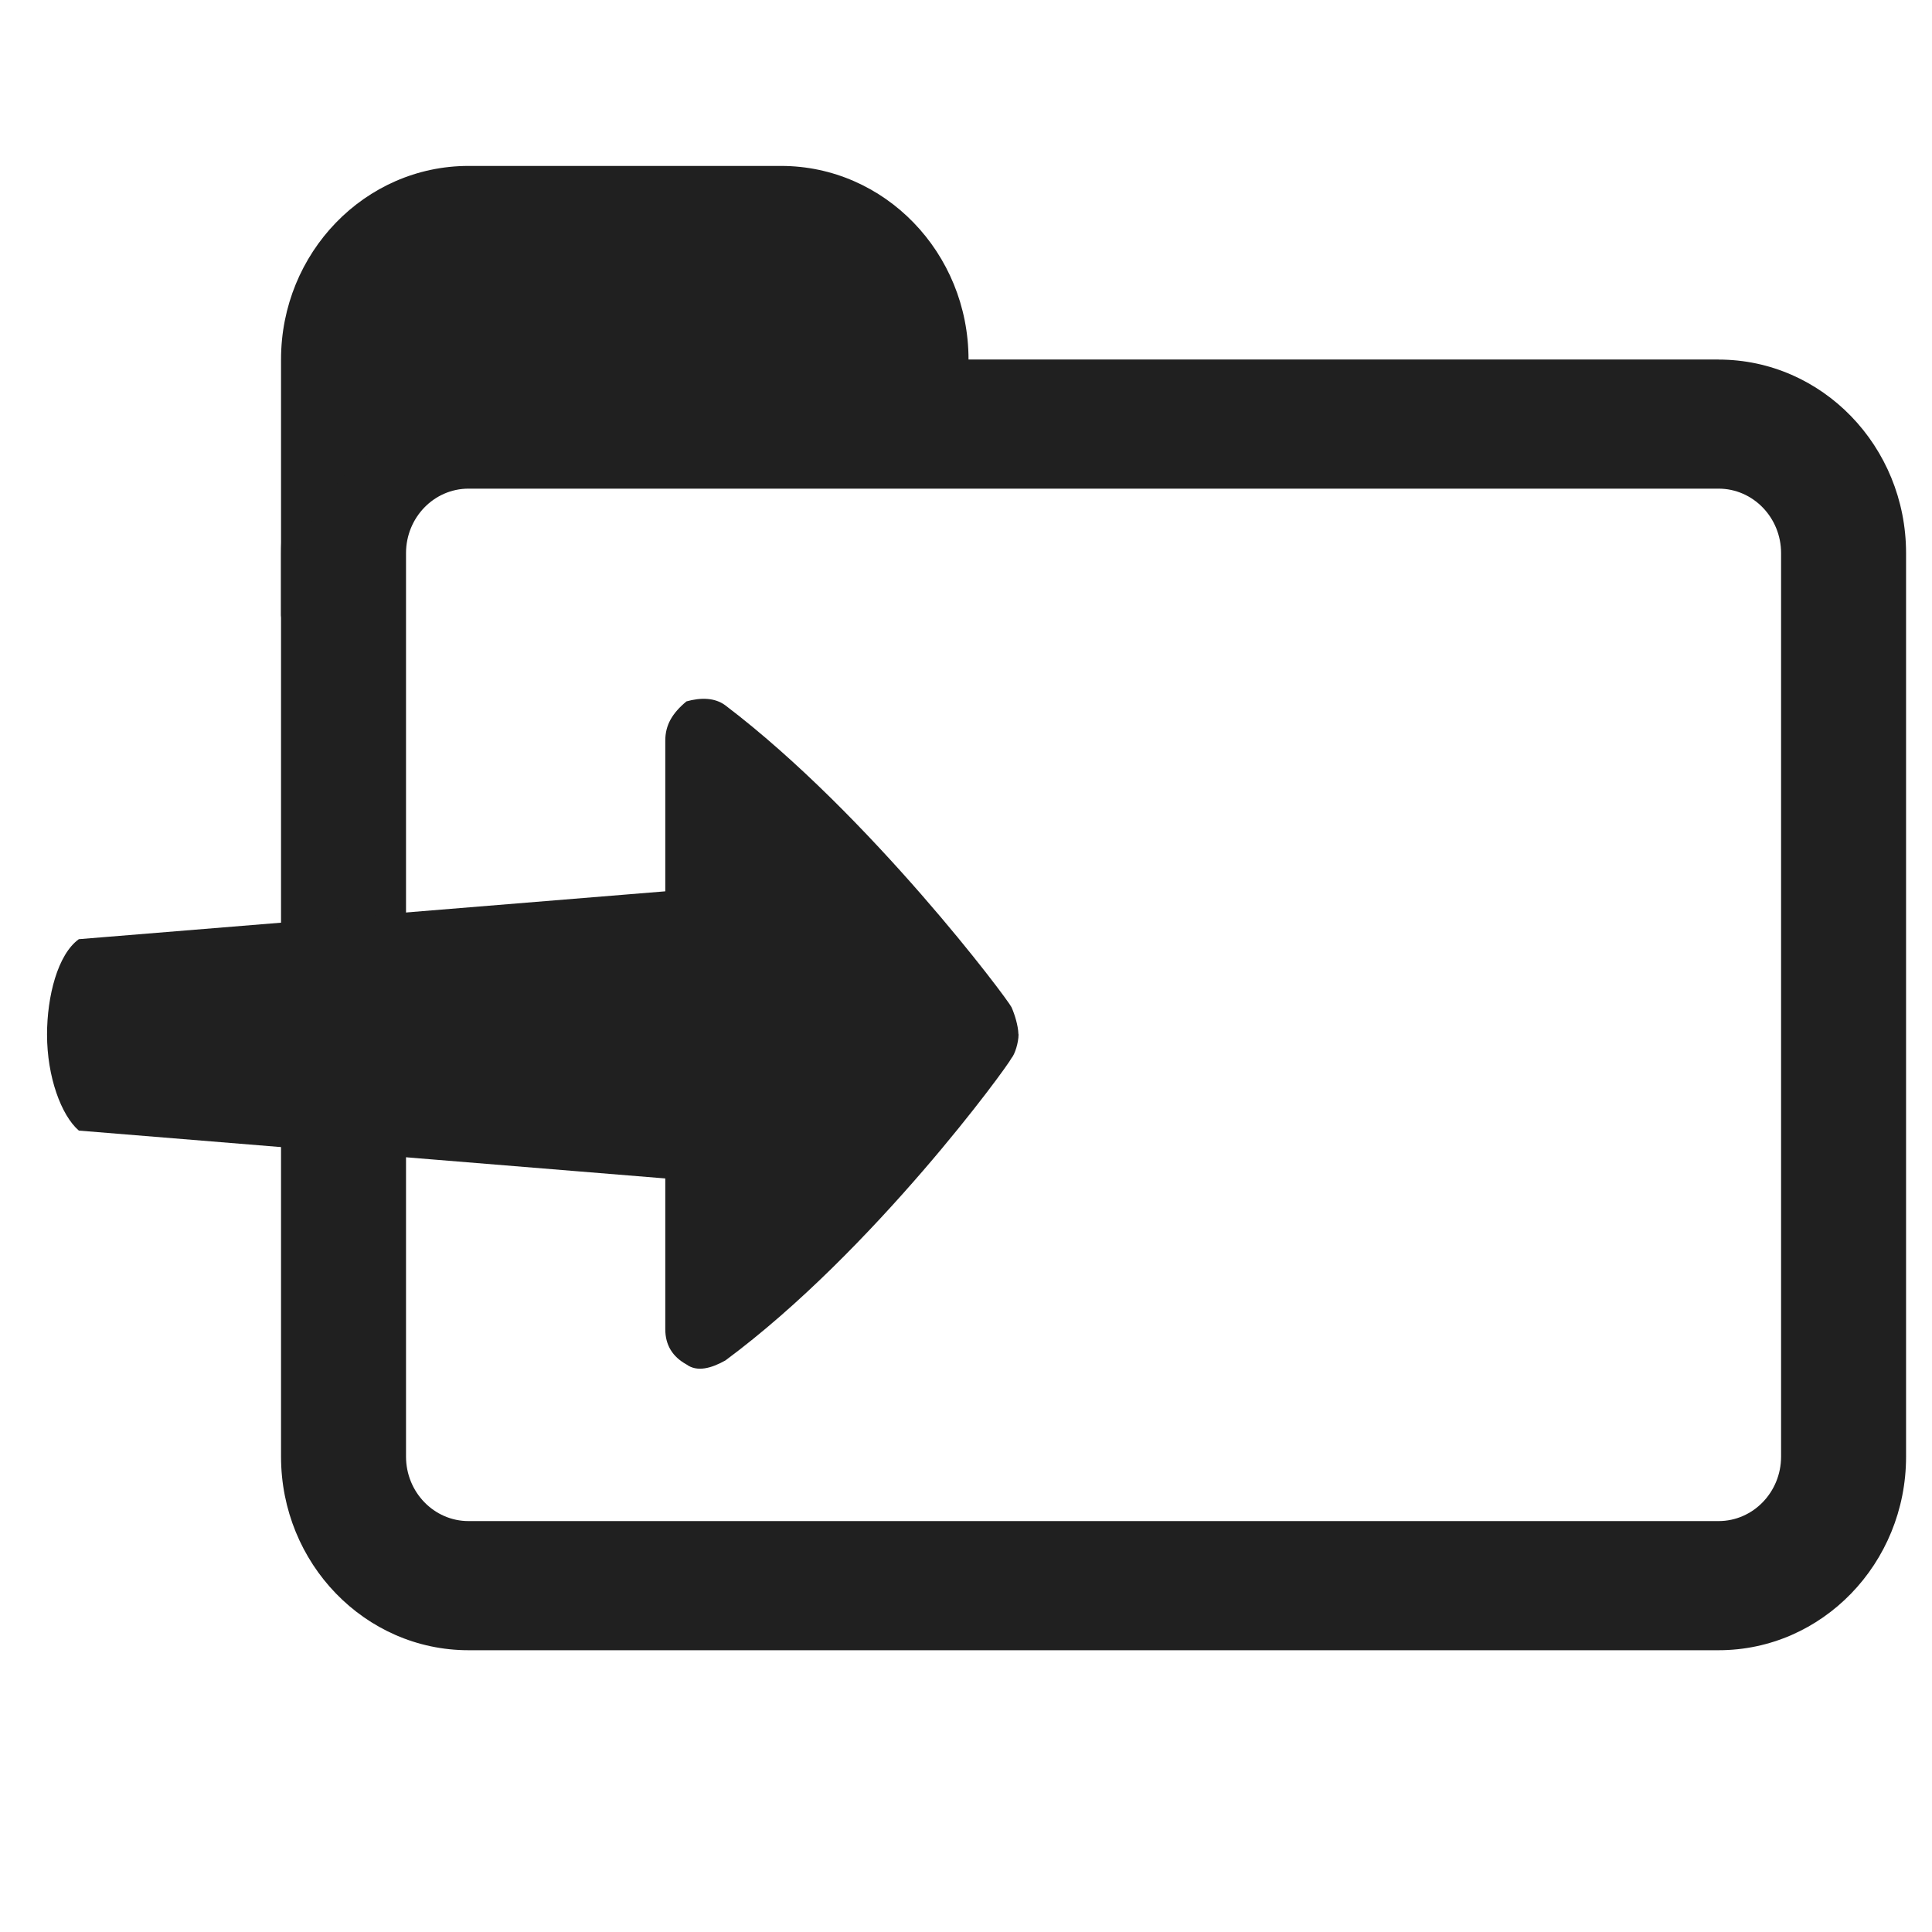 <?xml version="1.0" encoding="UTF-8" standalone="no"?>
<!-- Generator: Adobe Illustrator 15.0.0, SVG Export Plug-In . SVG Version: 6.00 Build 0)  -->

<svg
   xmlns:dc="http://purl.org/dc/elements/1.1/"
   xmlns:cc="http://creativecommons.org/ns#"
   xmlns:rdf="http://www.w3.org/1999/02/22-rdf-syntax-ns#"
   xmlns:svg="http://www.w3.org/2000/svg"
   xmlns="http://www.w3.org/2000/svg"
   xmlns:sodipodi="http://sodipodi.sourceforge.net/DTD/sodipodi-0.dtd"
   xmlns:inkscape="http://www.inkscape.org/namespaces/inkscape"
   version="1.1"
   id="Layer_1"
   x="0px"
   y="0px"
   width="416px"
   height="416px"
   viewBox="0 0 26 26"
   enable-background="new 0 0 26 26"
   xml:space="preserve"
   sodipodi:docname="icons8-folder-arrow.svg"
   inkscape:version="0.92.2 (5c3e80d, 2017-08-06)"><defs
     id="defs833" /><sodipodi:namedview
     pagecolor="#ffffff"
     bordercolor="#666666"
     borderopacity="1"
     objecttolerance="10"
     gridtolerance="10"
     guidetolerance="10"
     inkscape:pageopacity="0"
     inkscape:pageshadow="2"
     inkscape:window-width="978"
     inkscape:window-height="630"
     id="namedview831"
     showgrid="false"
     inkscape:zoom="0.53725962"
     inkscape:cx="151.90256"
     inkscape:cy="206.69984"
     inkscape:window-x="199"
     inkscape:window-y="42"
     inkscape:window-maximized="0"
     inkscape:current-layer="Layer_1" /><path
     d="M 23.128,4.838 H 6.305 c -1.393,0 -2.523,1.167 -2.523,2.605 V 19.603 c 0,1.438 1.13,2.605 2.523,2.605 H 23.128 c 1.393,0 2.523,-1.167 2.523,-2.605 V 7.444 c 0,-1.438 -1.13,-2.605 -2.523,-2.605 z m 0.841,14.764 c 0,0.479 -0.377,0.868 -0.841,0.868 H 6.305 c -0.464,0 -0.841,-0.389 -0.841,-0.868 V 7.444 c 0,-0.479 0.377,-0.868 0.841,-0.868 H 23.128 c 0.464,0 0.841,0.389 0.841,0.868 z"
     id="path826"
     inkscape:connector-curvature="0"
     style="fill:#202020;stroke-width:0.855" /><path
     d="M 10.511,2.233 H 6.305 c -1.393,0 -2.523,1.167 -2.523,2.605 v 3.474 c 0,0 0.254,-2.605 2.523,-2.605 H 13.034 V 4.838 c 0,-1.438 -1.13,-2.605 -2.523,-2.605 z"
     id="path828"
     inkscape:connector-curvature="0"
     style="fill:#202020;stroke-width:0.855" /><path
     style="stroke-width:0.619;fill:#202020"
     inkscape:connector-curvature="0"
     d="M 1.061,12.639 8.953,11.995 V 9.967 c 0,-0.211 0.095,-0.37 0.285,-0.528 0.19,-0.053 0.38,-0.053 0.523,0.053 1.949,1.479 3.803,3.957 3.851,4.062 0.046,0.102 0.09,0.253 0.093,0.358 0,0.003 0.002,0.008 0.002,0.011 0,0 0,0 0,0 0,0 0,0 0,0 0,0.106 -0.048,0.264 -0.095,0.317 -0.048,0.106 -1.854,2.591 -3.851,4.069 -0.19,0.106 -0.38,0.158 -0.523,0.053 C 9.048,18.257 8.953,18.099 8.953,17.887 V 15.859 L 1.061,15.215 C 0.823,15.009 0.633,14.49 0.633,13.923 c 0,-0.515 0.143,-1.078 0.428,-1.284 z"
     id="path847" /></svg>